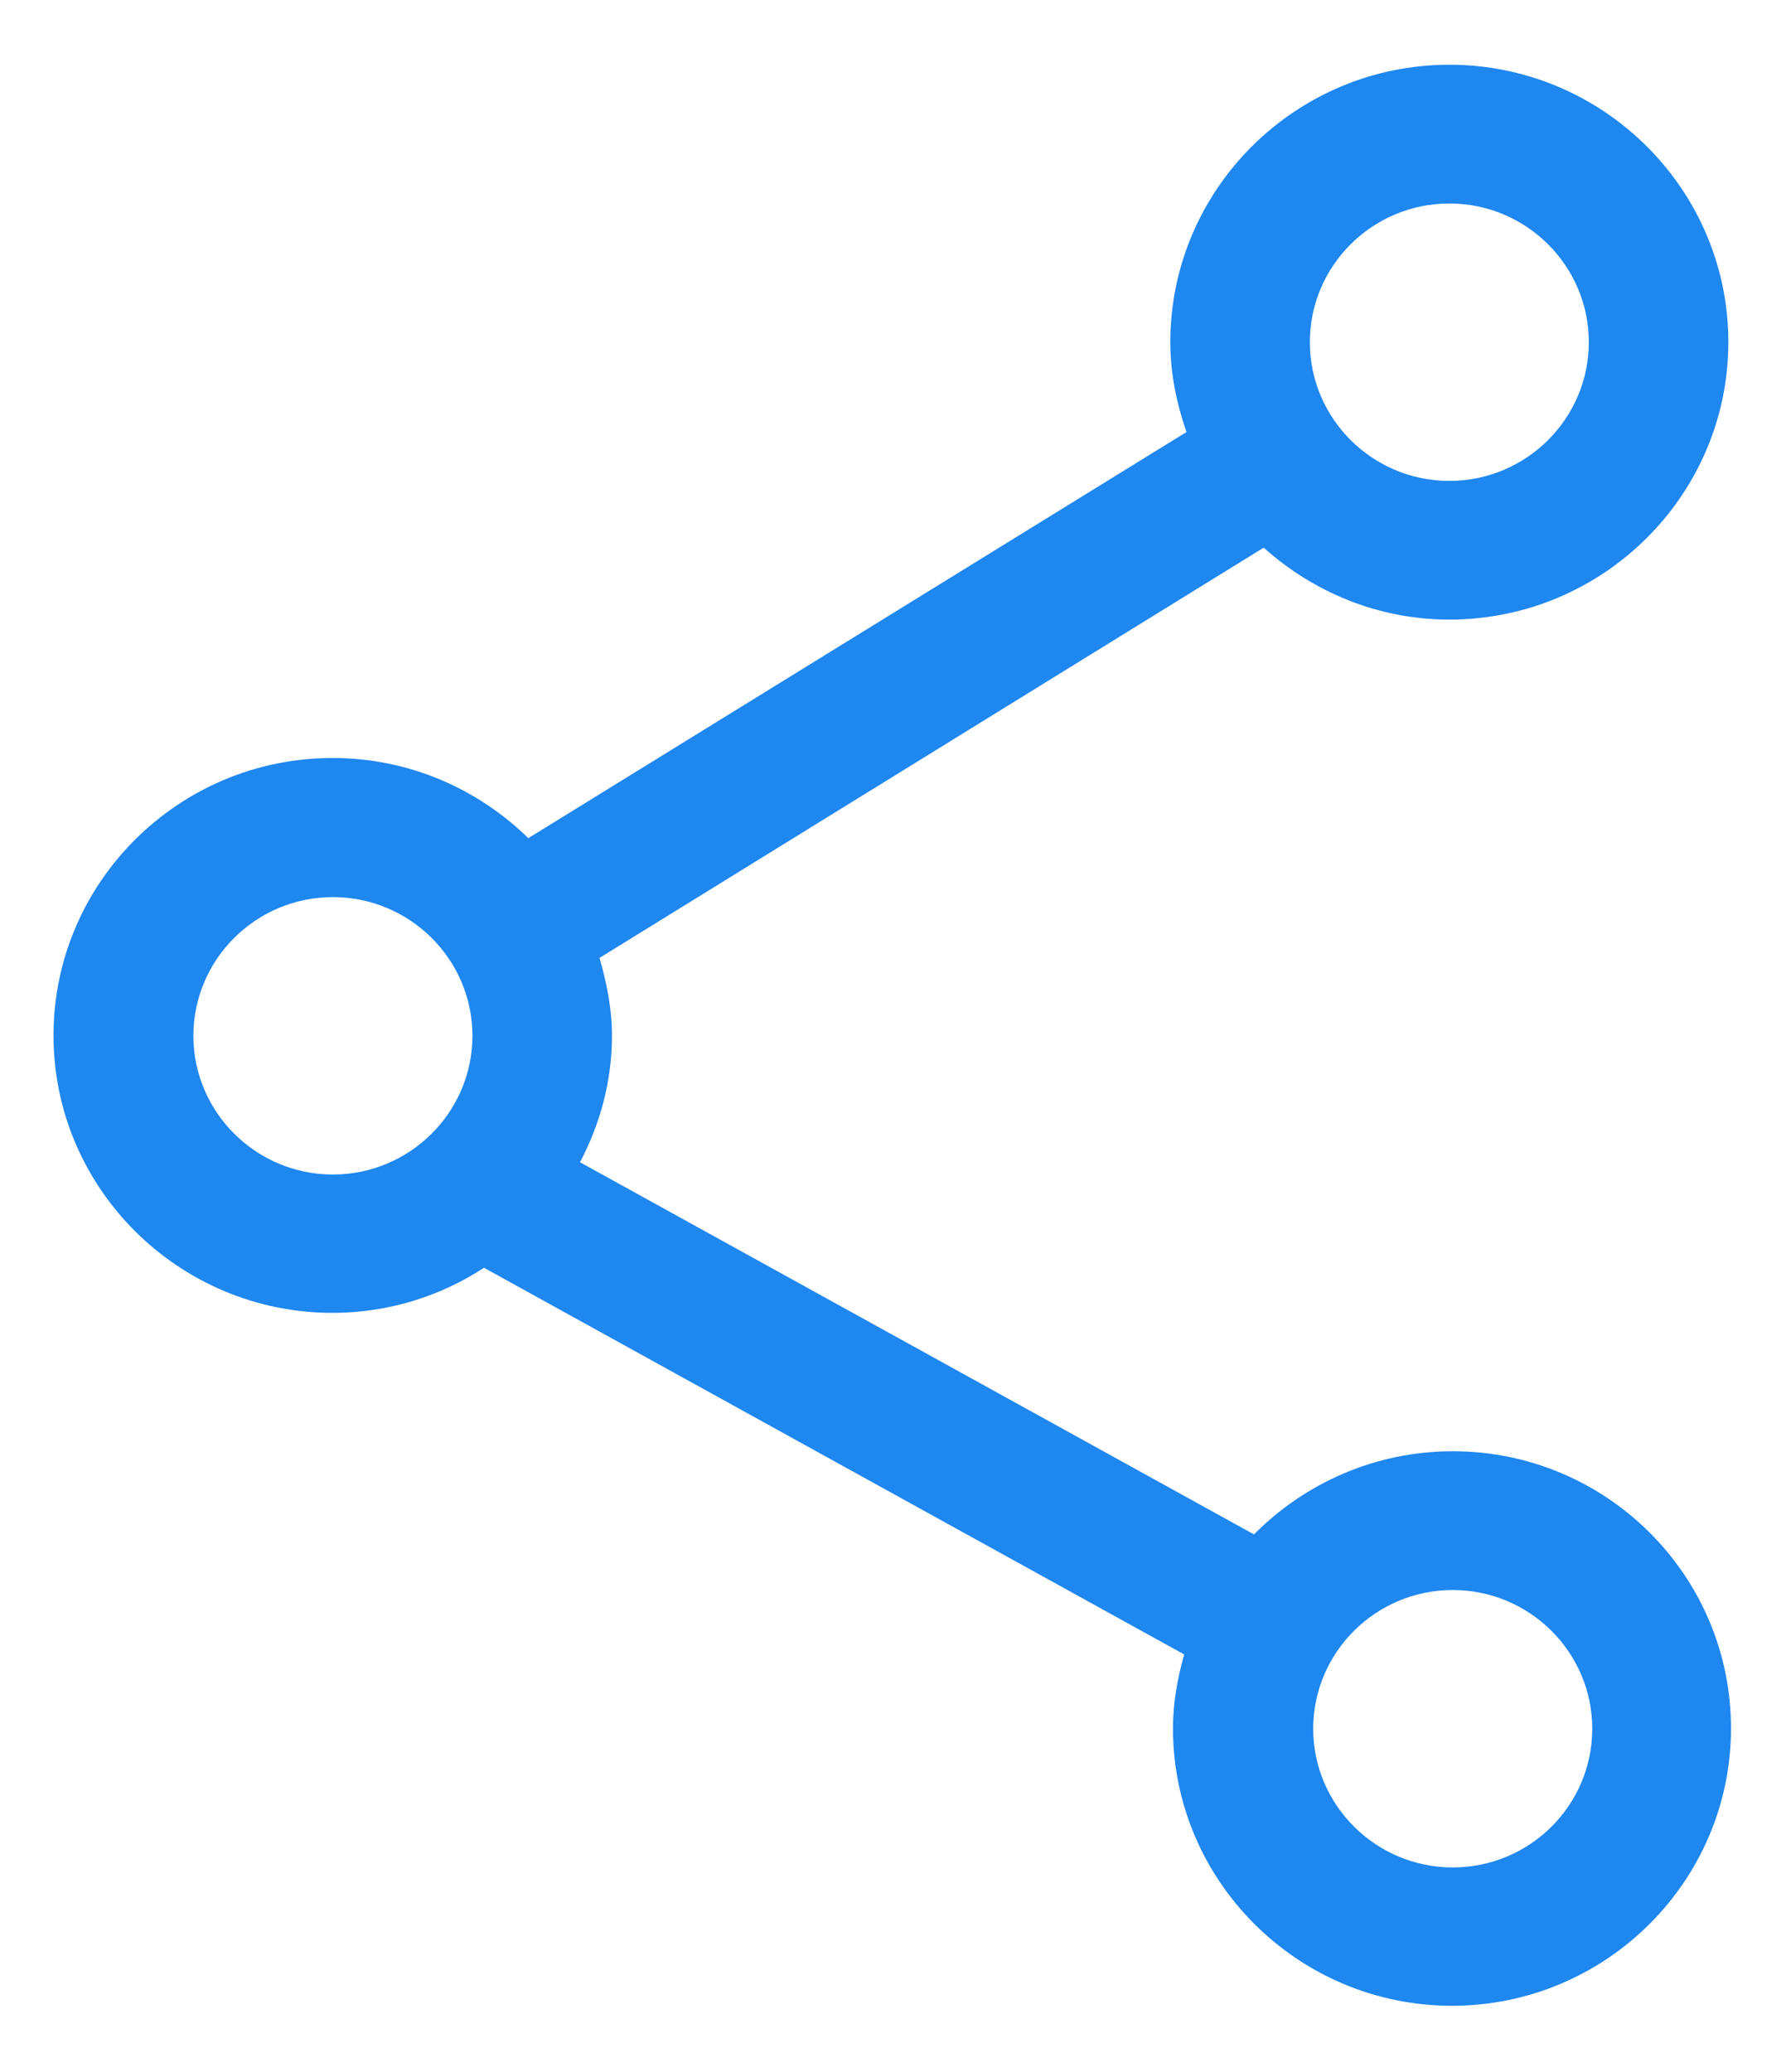 ﻿<?xml version="1.0" encoding="utf-8"?>
<svg version="1.1" xmlns:xlink="http://www.w3.org/1999/xlink" width="25px" height="29px" xmlns="http://www.w3.org/2000/svg">
  <g transform="matrix(1 0 0 1 -41 -1238 )">
    <path d="M 24.23 24.19  C 24.23 22.05  22.487 20.312  20.335 20.312  C 19.248 20.312  18.261 20.761  17.553 21.476  L 8.119 16.267  C 8.398 15.734  8.566 15.139  8.566 14.497  C 8.566 14.116  8.492 13.756  8.392 13.407  L 17.689 7.665  C 18.382 8.286  19.29 8.672  20.288 8.672  C 22.44 8.672  24.193 6.929  24.193 4.789  C 24.193 2.649  22.44 0.906  20.288 0.906  C 18.135 0.906  16.382 2.649  16.382 4.789  C 16.382 5.233  16.471 5.65  16.608 6.047  L 7.395 11.731  C 6.691 11.042  5.726 10.609  4.655 10.609  C 2.502 10.609  0.749 12.352  0.749 14.492  C 0.749 16.632  2.502 18.375  4.655 18.375  C 5.437 18.375  6.167 18.141  6.775 17.744  L 16.576 23.156  C 16.482 23.491  16.419 23.83  16.419 24.19  C 16.419 26.33  18.172 28.073  20.324 28.073  C 22.477 28.073  24.23 26.33  24.23 24.19  Z M 18.335 4.789  C 18.335 3.719  19.211 2.848  20.288 2.848  C 21.364 2.848  22.24 3.719  22.24 4.789  C 22.24 5.859  21.364 6.731  20.288 6.731  C 19.211 6.731  18.335 5.859  18.335 4.789  Z M 4.66 16.439  C 3.584 16.439  2.707 15.567  2.707 14.497  C 2.707 13.427  3.584 12.556  4.66 12.556  C 5.736 12.556  6.613 13.427  6.613 14.497  C 6.613 15.567  5.736 16.439  4.66 16.439  Z M 22.288 24.195  C 22.288 25.27  21.411 26.137  20.335 26.137  C 19.259 26.137  18.382 25.265  18.382 24.195  C 18.382 23.125  19.259 22.254  20.335 22.254  C 21.411 22.254  22.288 23.125  22.288 24.195  Z " fill-rule="nonzero" fill="#1e87f0" stroke="none" transform="matrix(1 0 0 1 41 1238 )" />
  </g>
</svg>